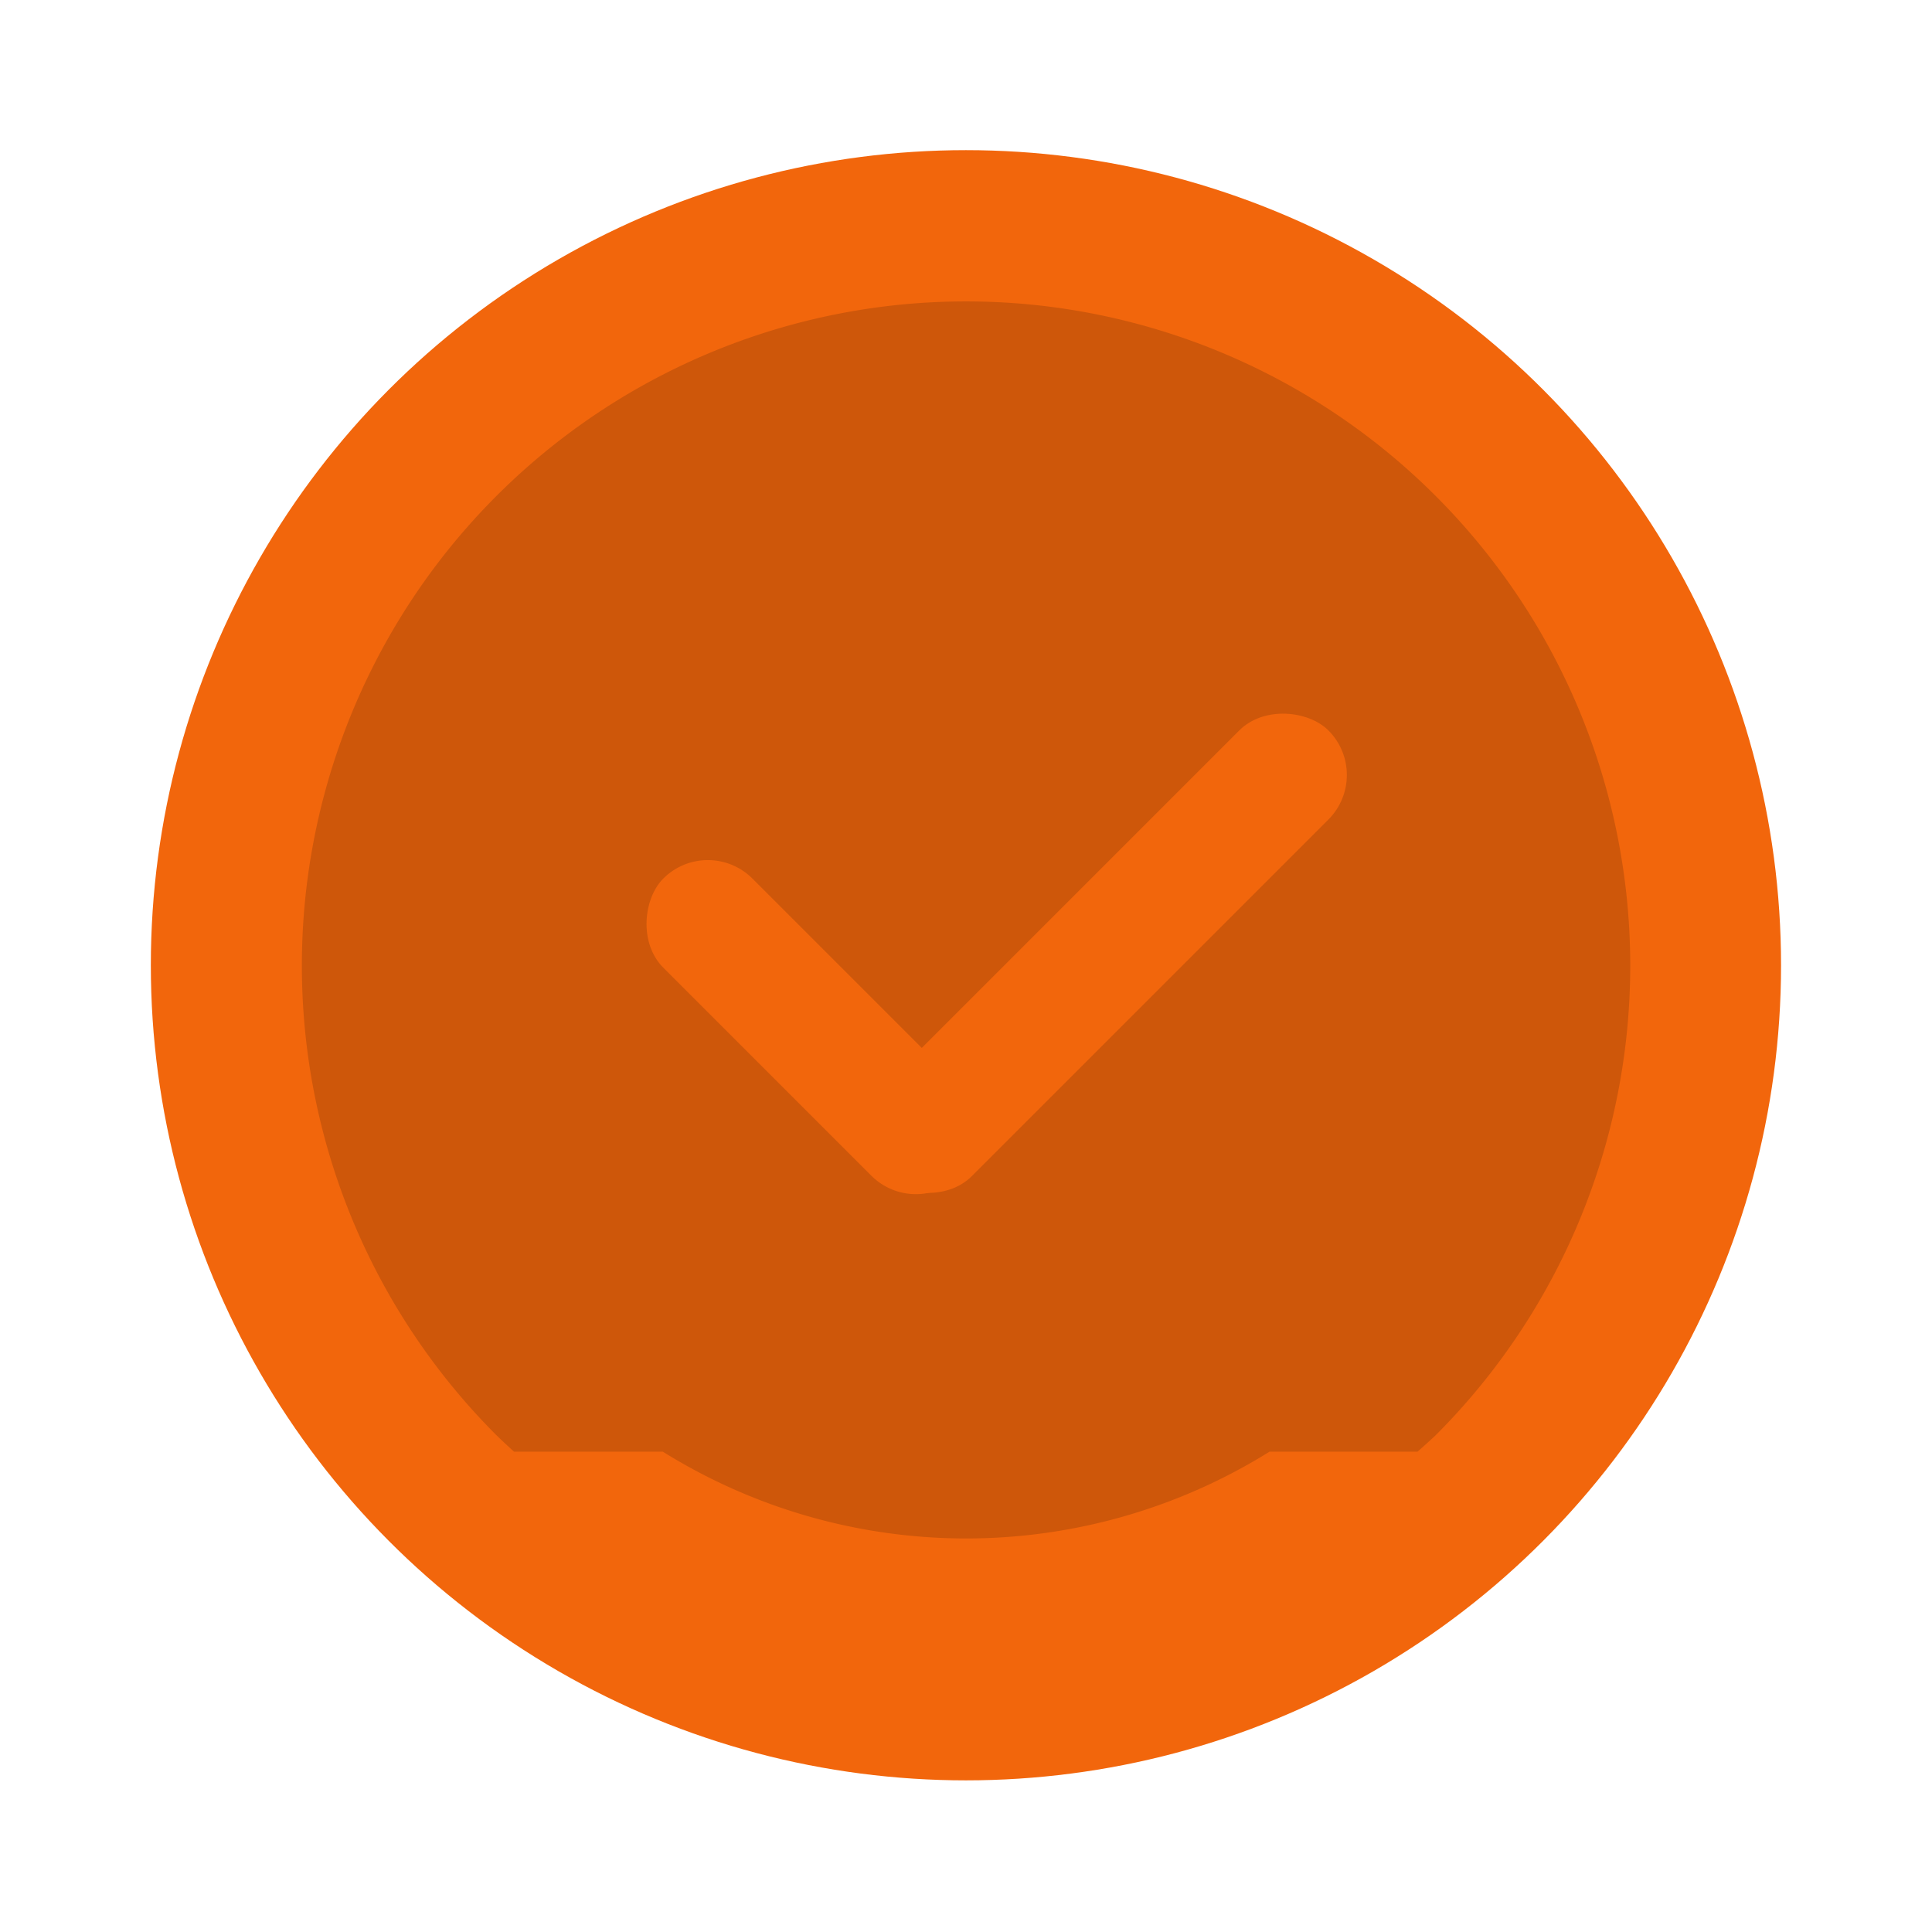 <svg width="64" height="64" version="1.1" viewBox="0 0 16.933 16.933" xmlns="http://www.w3.org/2000/svg">
 <g transform="translate(0 -280.07)">
  <circle cx="8.466" cy="288.53" r="7.144" fill="#f2660c" style="paint-order:markers stroke fill"/>
  <path d="M12.583 284.417a5.82 5.82 0 0 0-8.232 0 5.82 5.82 0 0 0 0 8.232 5.82 5.82 0 0 0 .154.144h1.304a5.027 5.027 0 0 0 5.318 0h1.297a5.82 5.82 0 0 0 .159-.144 5.82 5.82 0 0 0 0-8.232z" opacity=".15" paint-order="markers stroke fill"/>
  <g transform="matrix(.696 0 0 .696 2.685 87.888)" fill="#f2660c" paint-order="markers stroke fill">
   <rect transform="rotate(45)" x="206.25" y="199.1" width="5.292" height="1.587" ry=".794"/>
   <rect transform="rotate(-45)" x="-200.59" y="210.06" width="7.938" height="1.587" ry=".794"/>
  </g>
 </g>
</svg>

